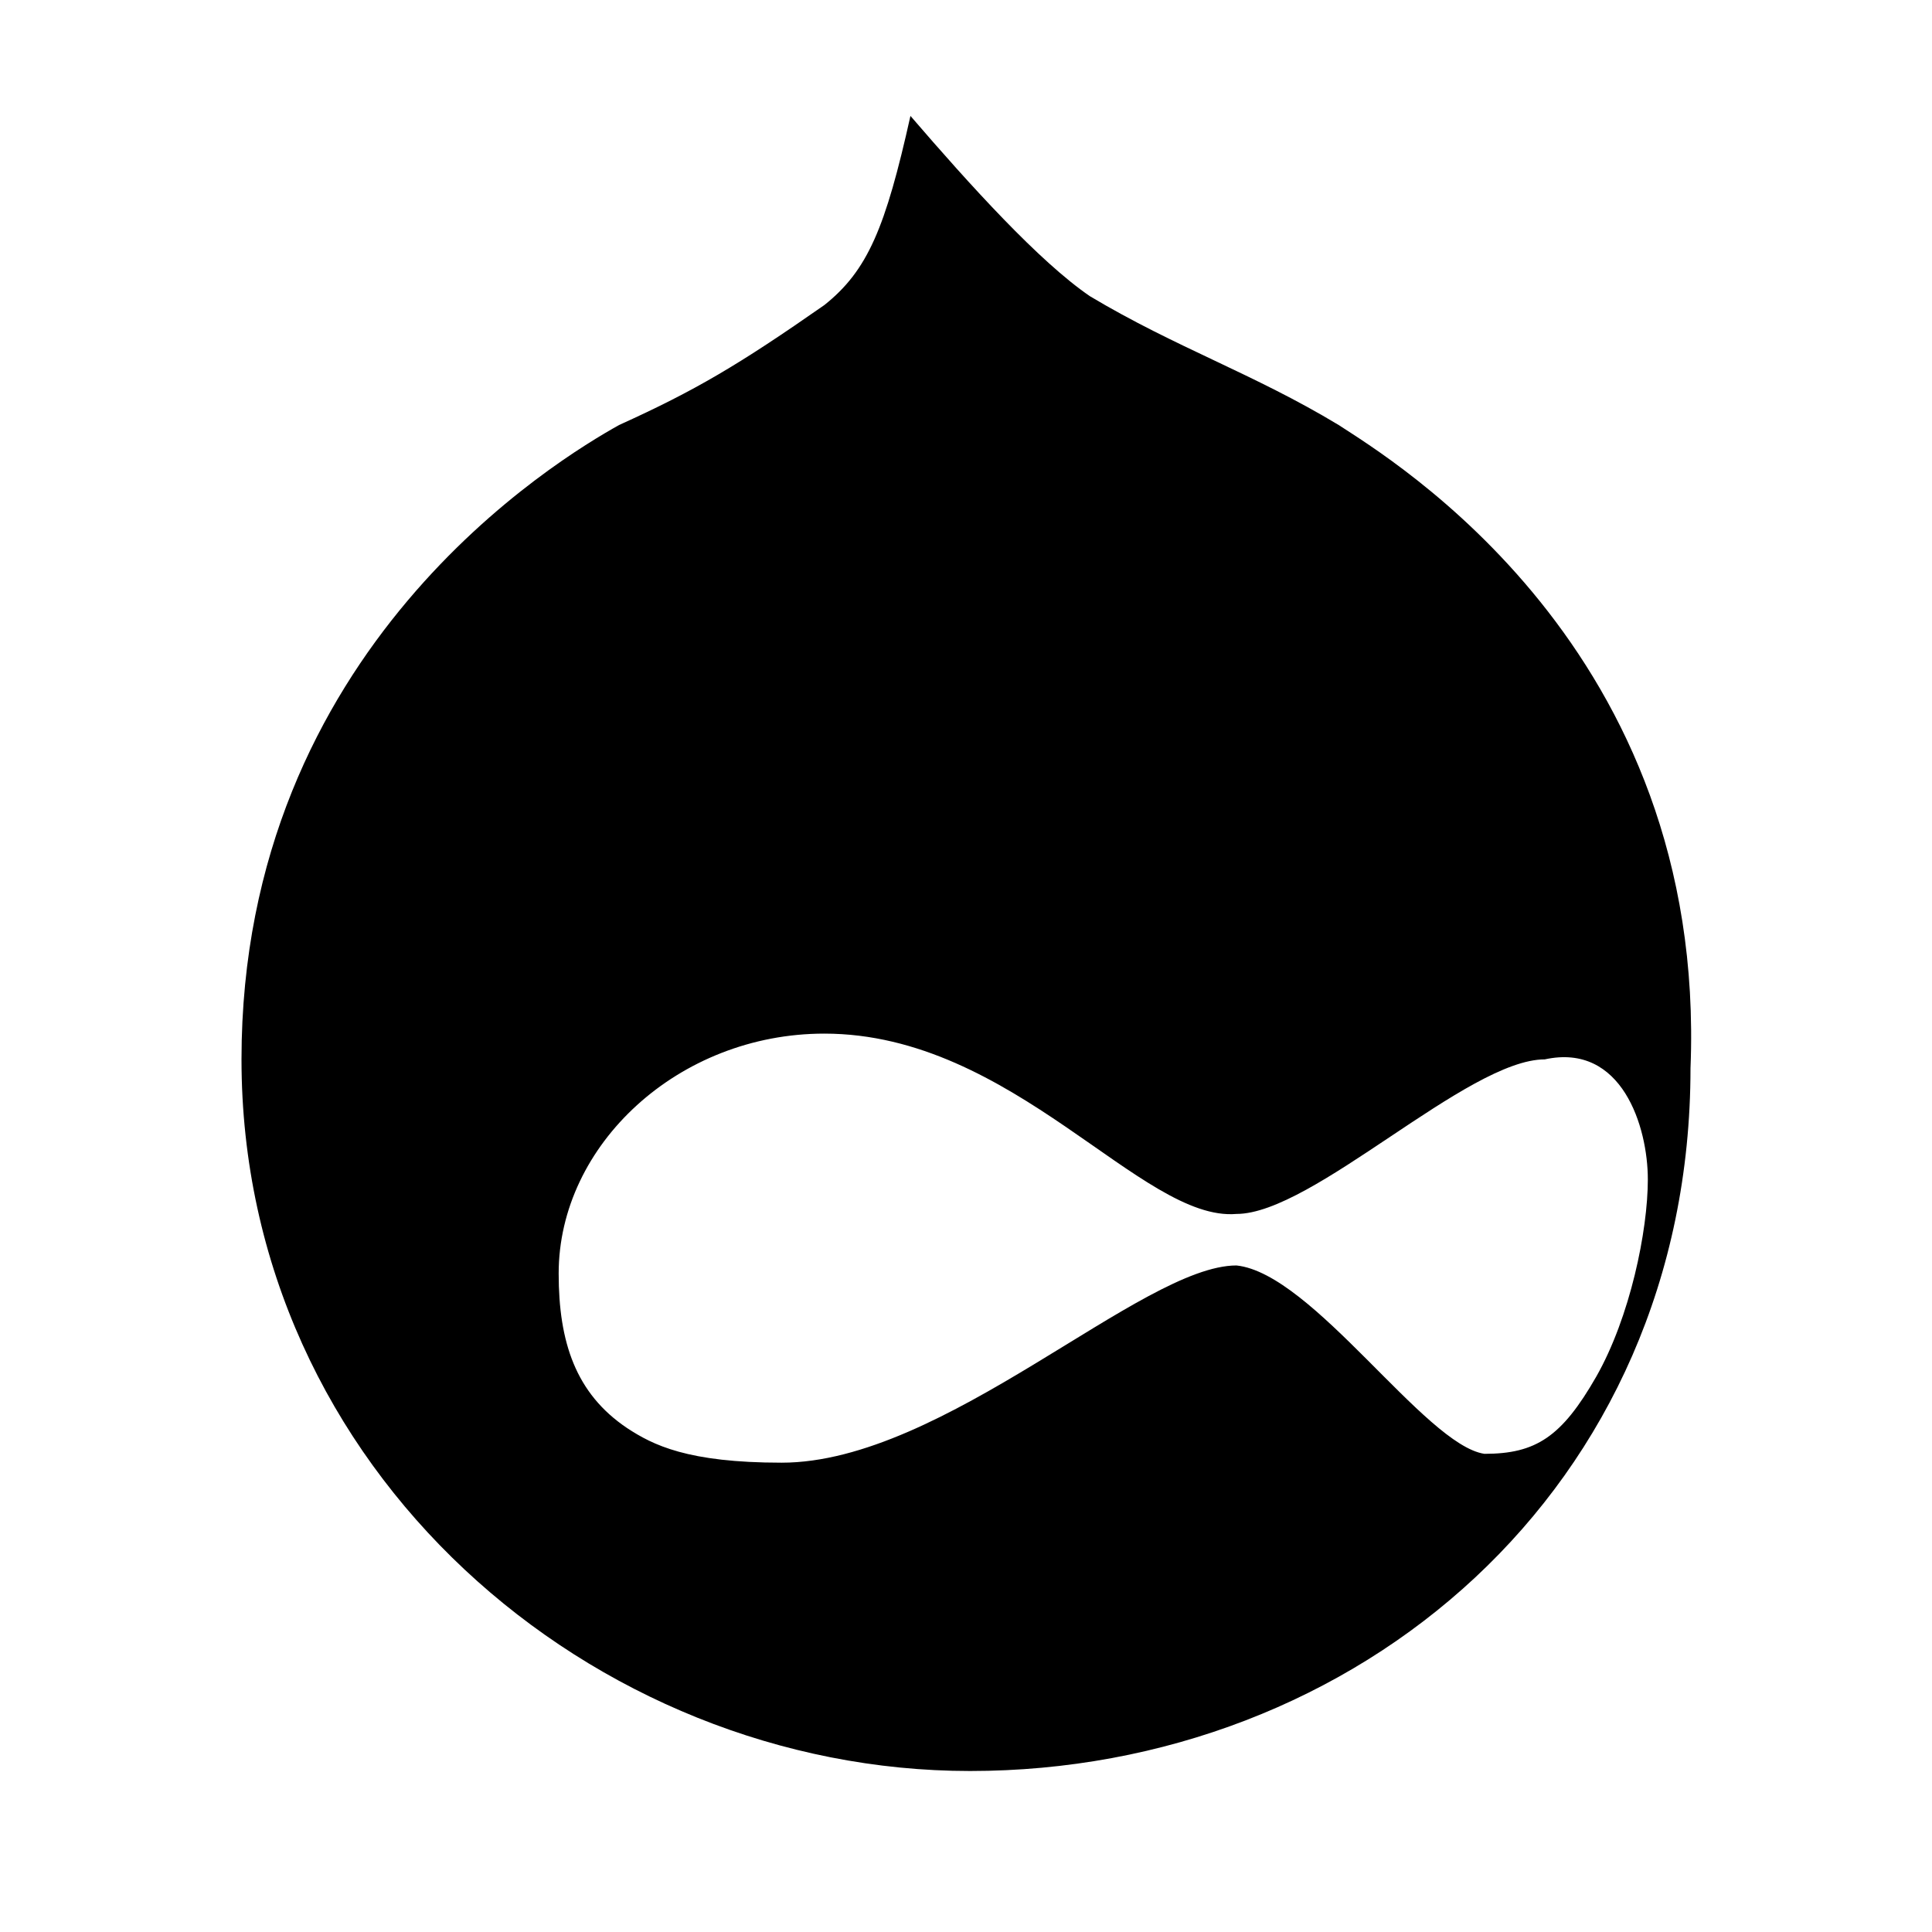 <svg fill="currentColor" viewBox="0 0 24 24"><path d="M20.47 14.65c0 .64-.22 1.71-.64 2.45-.43.75-.75.96-1.39.96-.74-.11-2.13-2.24-3.08-2.34-1.18 0-3.63 2.45-5.65 2.45-1.17 0-1.6-.22-1.92-.43-.64-.43-.85-1.07-.85-1.92 0-1.6 1.49-2.98 3.3-2.98 2.35 0 3.94 2.34 5.12 2.24.95 0 2.87-1.92 3.83-1.92.96-.21 1.28.84 1.28 1.49m-3.84-9.37c-1.06-.64-2.02-.96-3.09-1.6-.63-.43-1.49-1.38-2.23-2.24-.31 1.39-.53 1.92-1.07 2.35-1.06.74-1.6 1.06-2.55 1.49C6.94 5.7 3 8.05 3 13.16S7.37 22 12.05 22c4.8 0 8.95-3.5 8.95-8.73.21-5.22-3.73-7.57-4.37-7.99"/></svg>